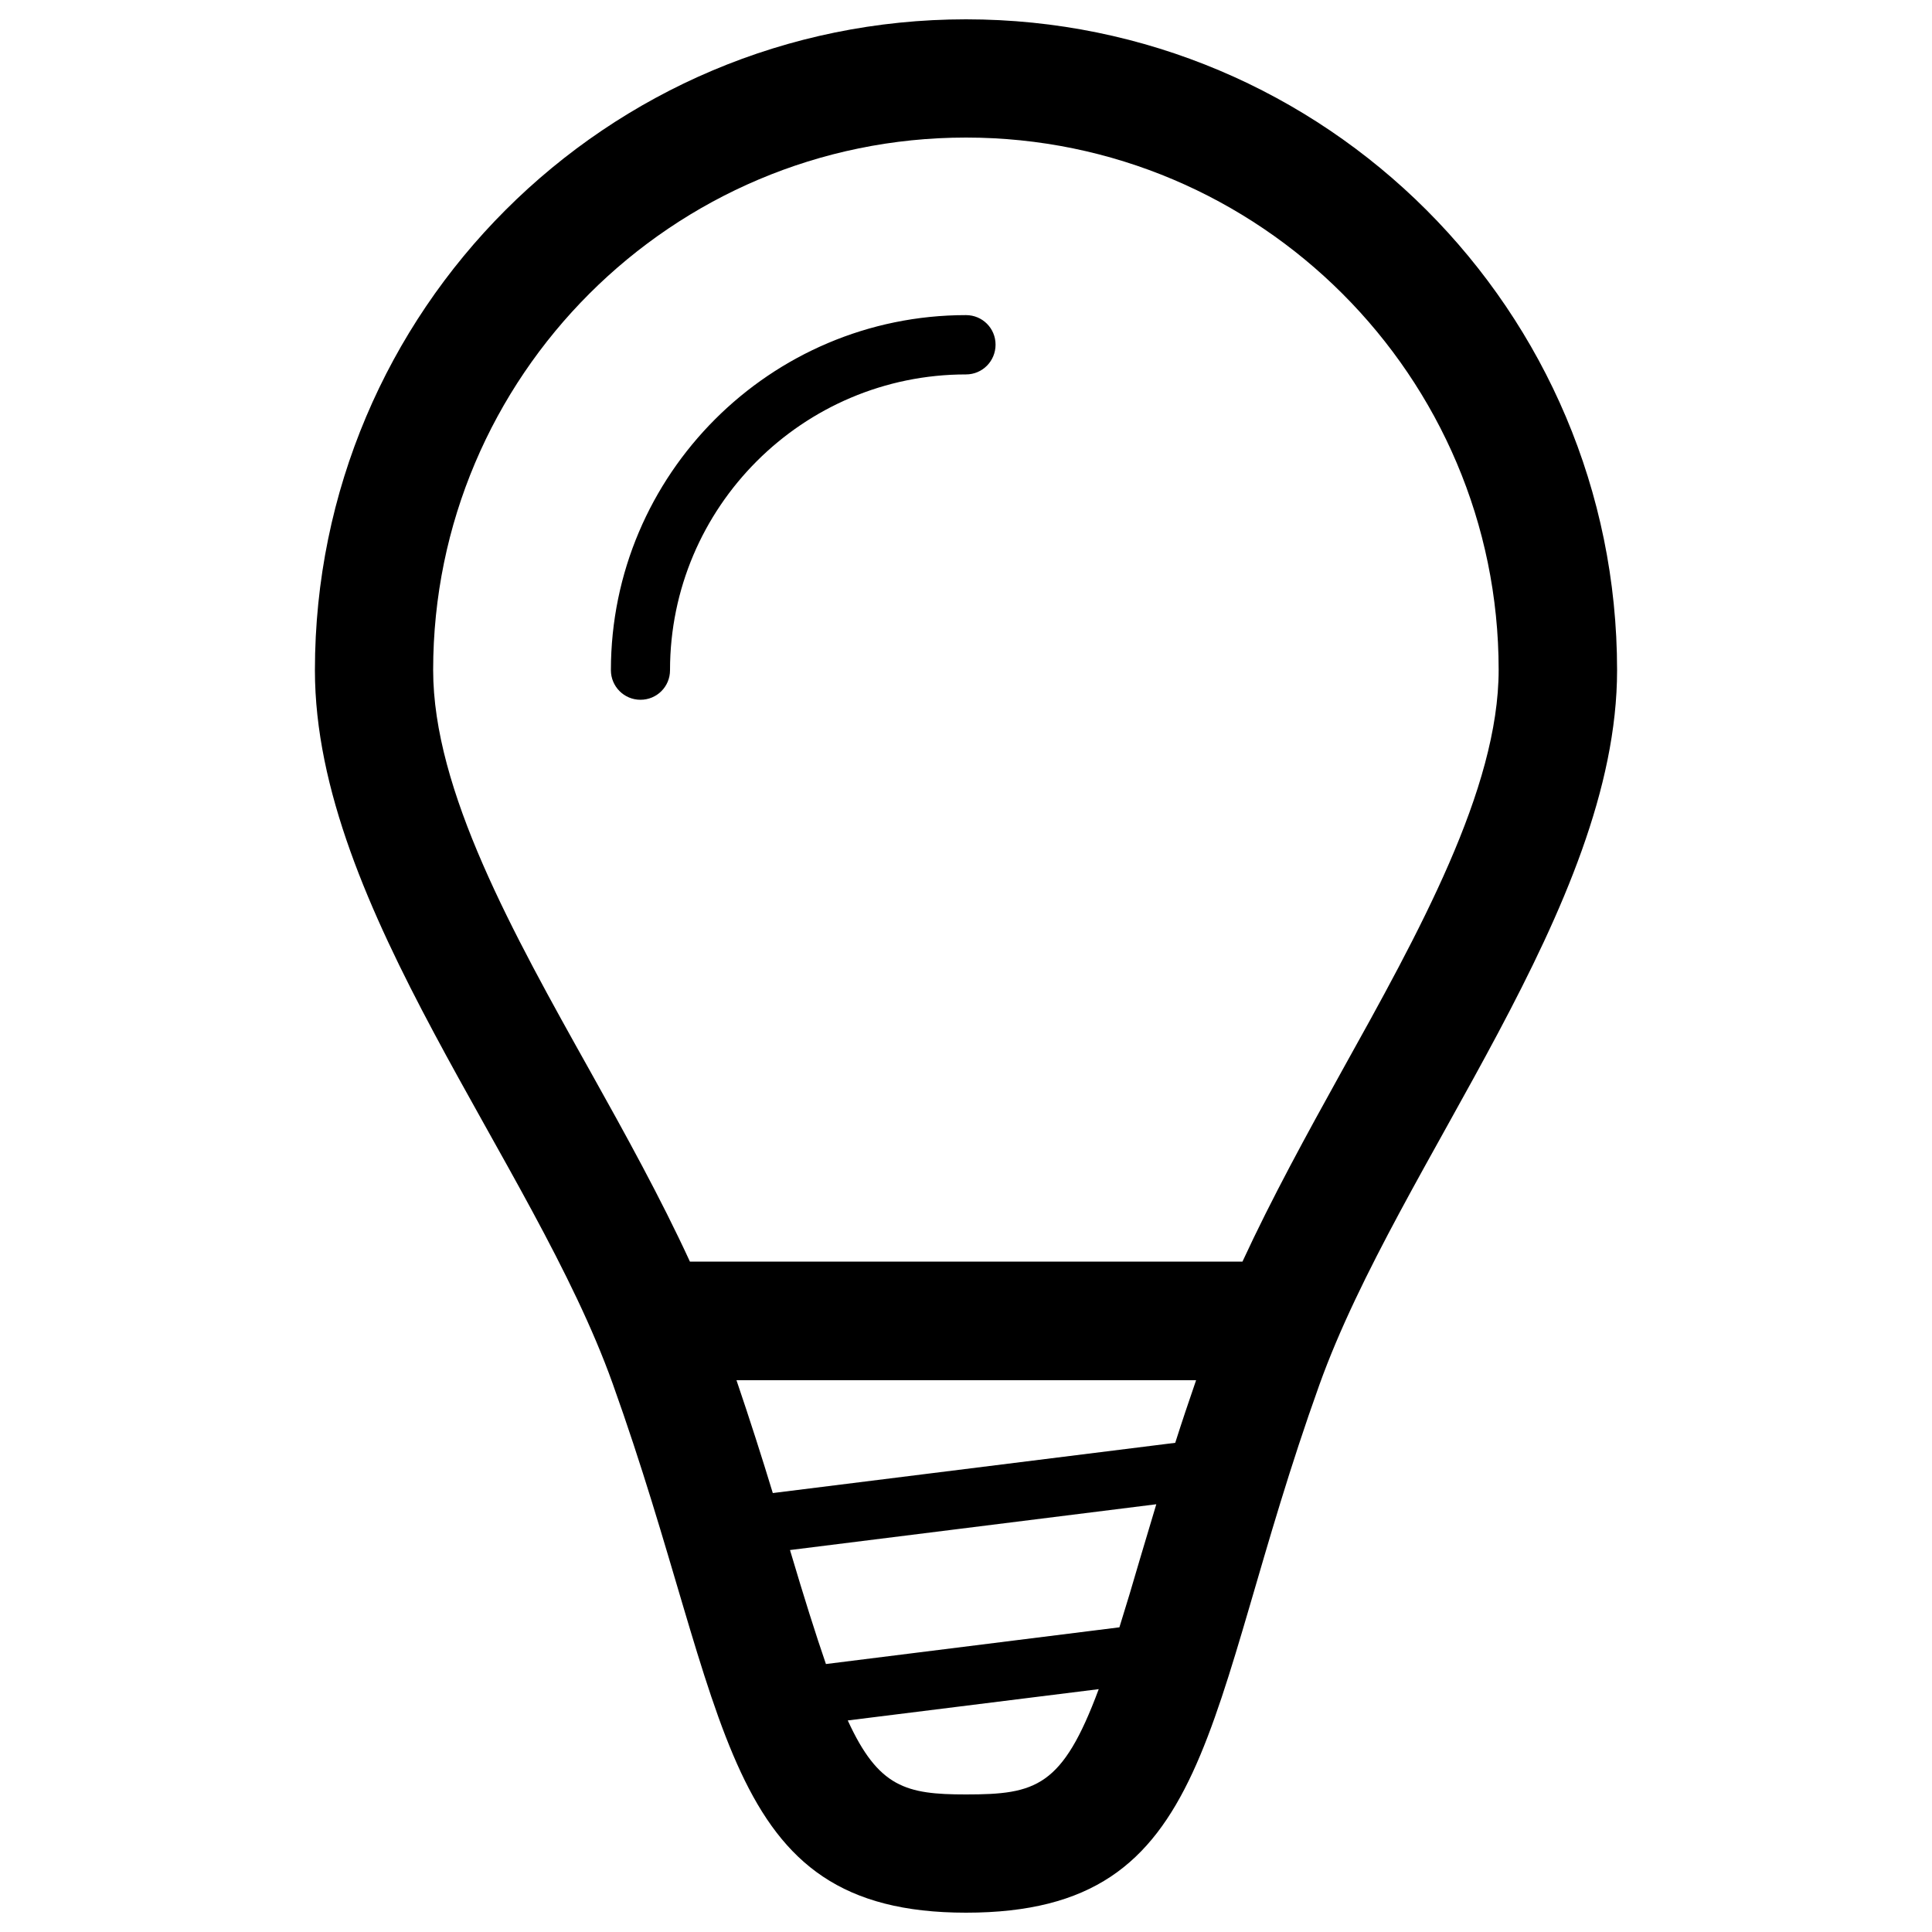 <?xml version="1.0" encoding="utf-8"?>
<!-- Svg Vector Icons : http://www.onlinewebfonts.com/icon -->
<!DOCTYPE svg PUBLIC "-//W3C//DTD SVG 1.1//EN" "http://www.w3.org/Graphics/SVG/1.1/DTD/svg11.dtd">
<svg version="1.1" xmlns="http://www.w3.org/2000/svg" xmlns:xlink="http://www.w3.org/1999/xlink" x="0px" y="0px" viewBox="0 0 1000 1000" enable-background="new 0 0 1000 1000" xml:space="preserve">
<g><path d="M682.9,716.8C621.5,887.9,630.2,990,500,990c-128.3,0-121.5-102.5-182.9-273.9C276,601.1,163,470.3,163,346.9C163,160.8,313.9,10,500,10c186.1,0,337,150.8,337,336.9C837,469.4,724.2,601.6,682.9,716.8L682.9,716.8z M500,928.8c36.2,0,49.9-3.9,68.7-54.5l-129.9,16.2C454.7,925.2,469,928.8,500,928.8L500,928.8z M409.2,803.3c7.1,23.9,12.9,42.3,18.3,58l151.9-19c3.4-10.9,7-22.8,11-36.6c2.5-8.5,5.4-18,8.1-27.1l-189.6,23.7C409,802.6,409.1,803,409.2,803.3L409.2,803.3z M400,772.8l208.3-26c3.3-10.4,7-21.4,10.8-32.4H381.2C388.2,735,394.4,754.4,400,772.8L400,772.8z M500,71.2c-152.1,0-275.8,123.6-275.8,275.6c0,62.3,41.3,136.2,81.3,207.7c18.1,32.4,36.4,65.5,51.6,98.5h286c15.2-32.9,33.3-65.9,51.2-98.2c40-71.9,81.4-146.3,81.4-208.1C775.7,194.9,652,71.2,500,71.2L500,71.2z M500,193.8c-84.5,0-153.2,68.7-153.2,153.1c0,8.5-6.8,15.3-15.3,15.3c-8.5,0-15.3-6.9-15.3-15.3c0-101.3,82.5-183.8,183.8-183.8c8.5,0,15.3,6.8,15.3,15.3C515.3,186.9,508.5,193.8,500,193.8L500,193.8z"/></g>
</svg>